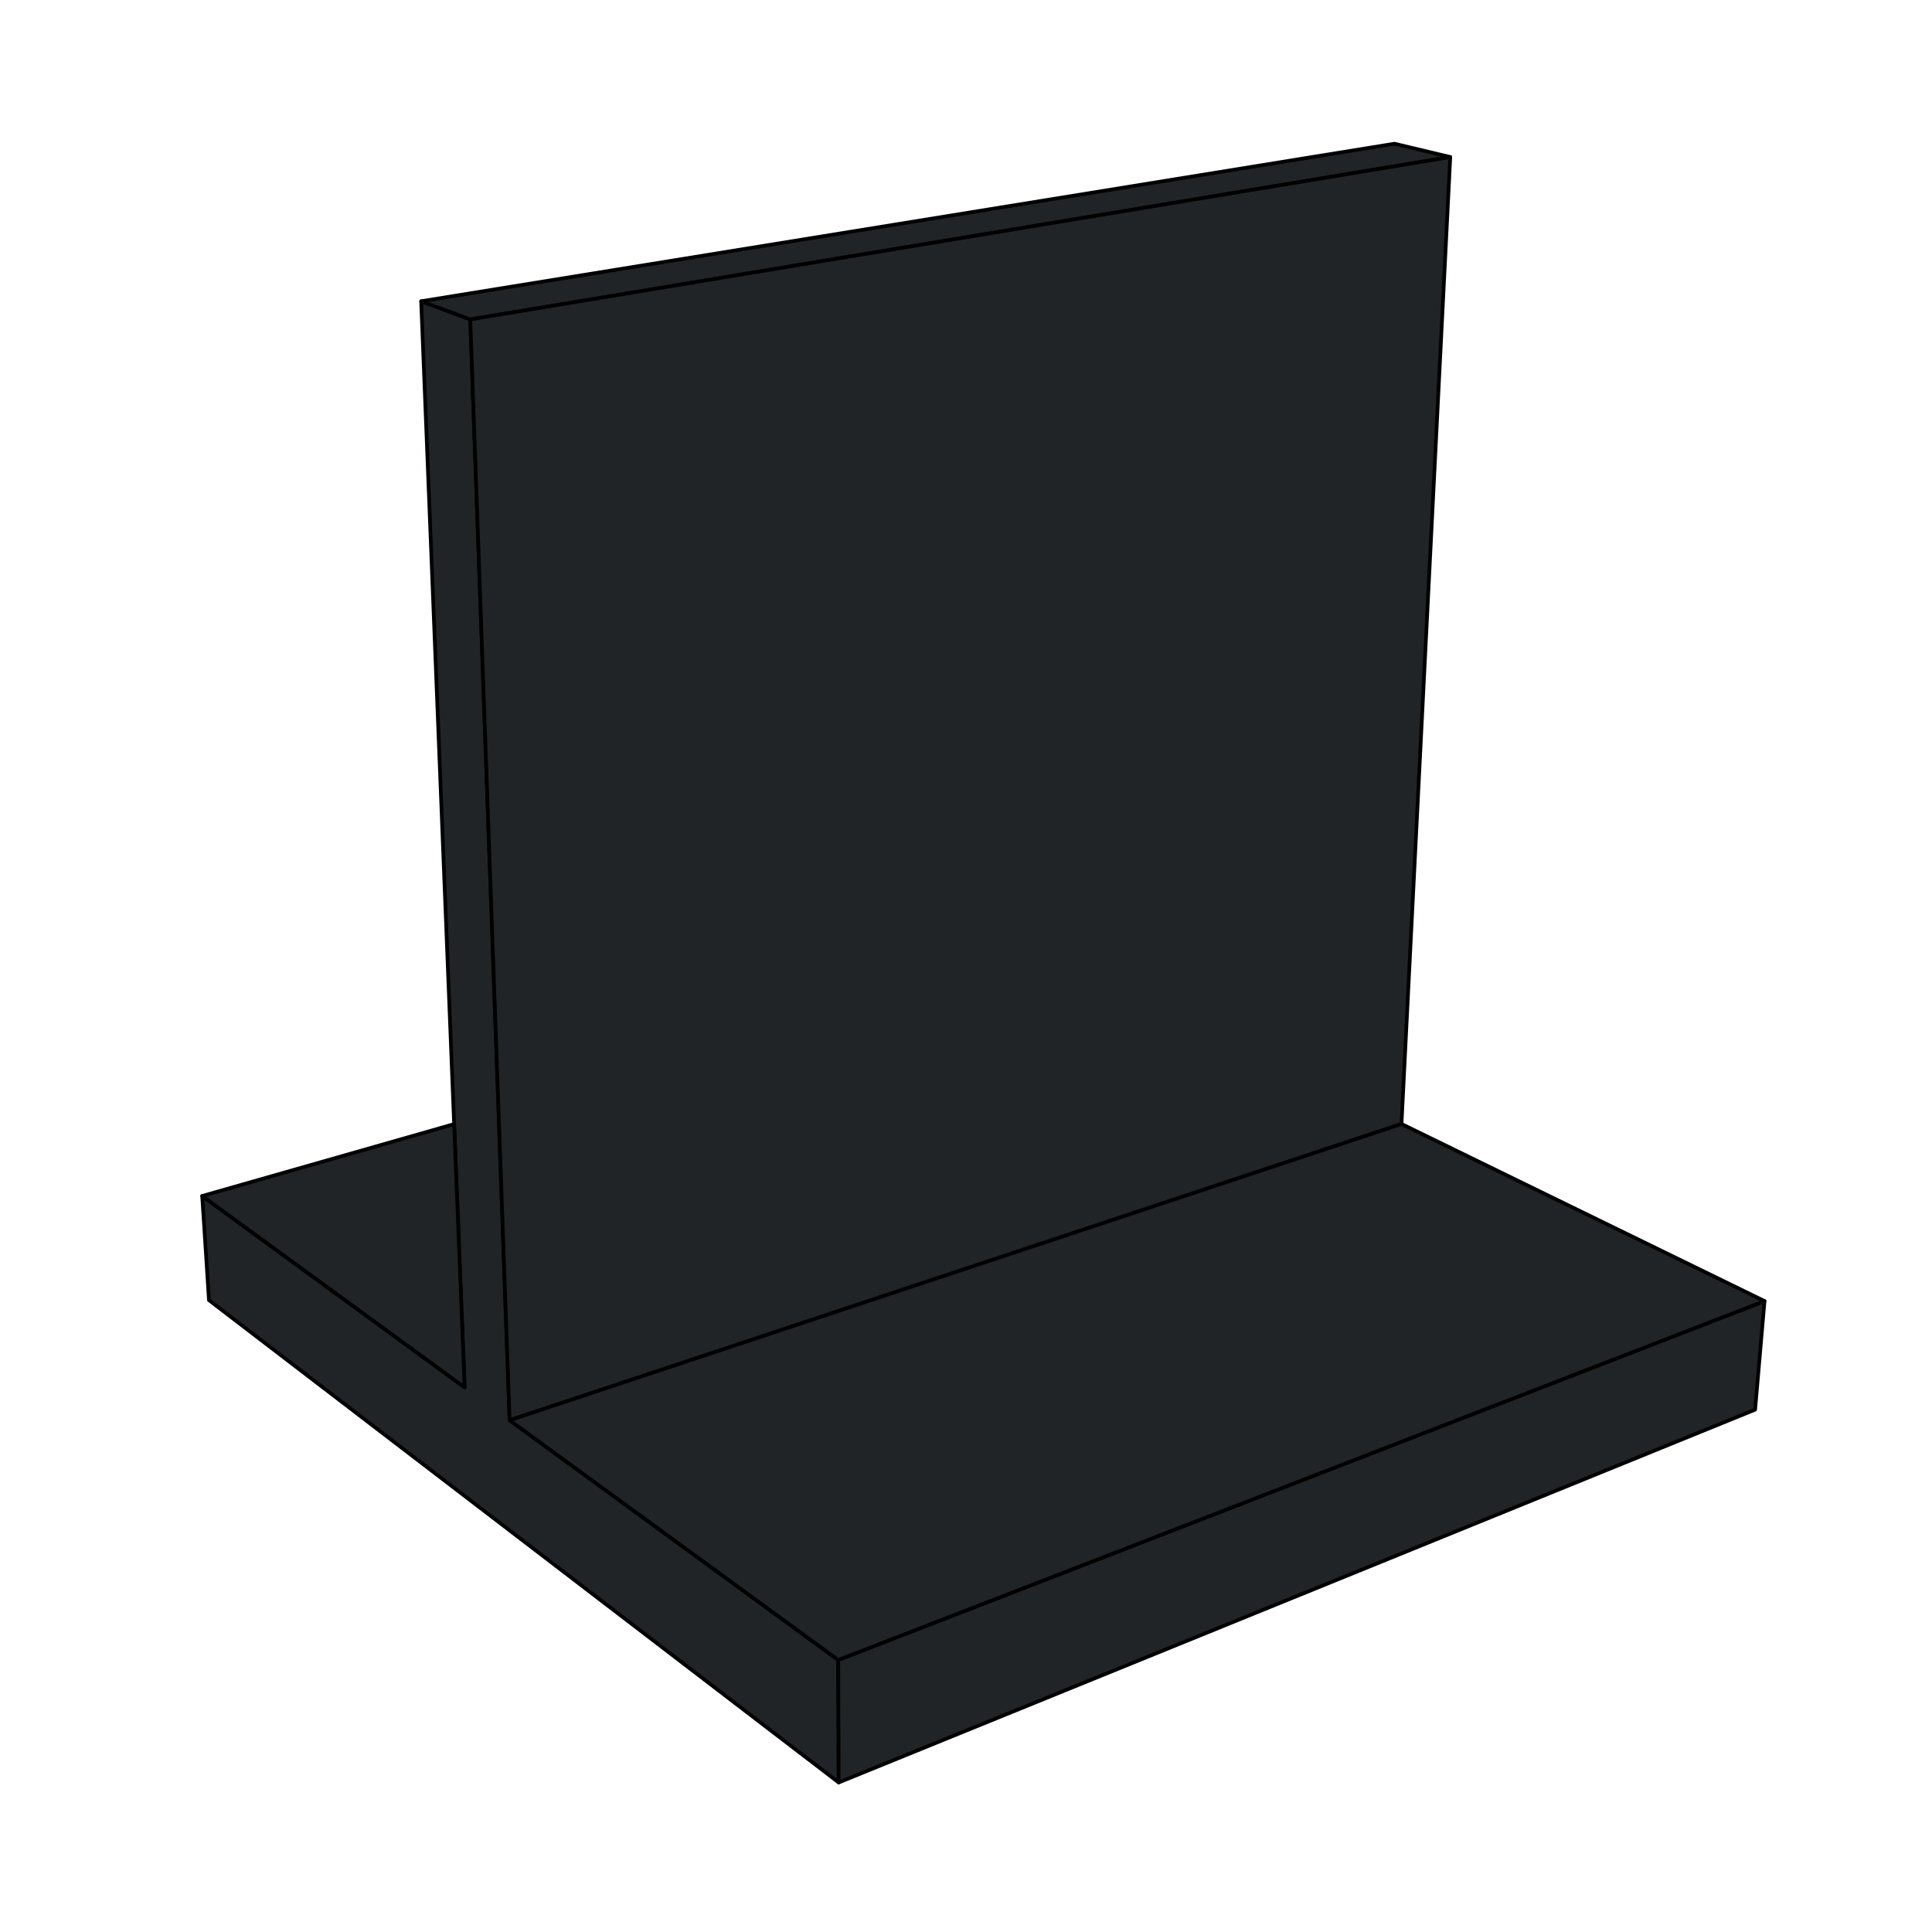 <svg viewBox="0 0 262.57 262.57" xmlns="http://www.w3.org/2000/svg"><g fill="#202426" stroke="#000" stroke-linejoin="round" stroke-width=".5"><path d="m27.48 162.54 35.67 26.02-5.91-147.62 6.67 2.47 5.35 149.61 44.66 32.58.06 16.65-85.58-65.55z"/><path d="m113.92 225.6 125.89-48.78-1.28 14.76-124.55 50.67z"/><path d="m27.48 162.54 34.24-9.77 1.43 35.79z"/><path d="m57.24 40.94 132.28-21.41 7.58 1.81-133.19 22.07z"/><path d="m63.91 43.41 133.19-22.07-6.63 131.41-121.21 40.27z"/><path d="m69.26 193.02 121.21-40.27 49.34 24.07-125.89 48.78z"/></g></svg>